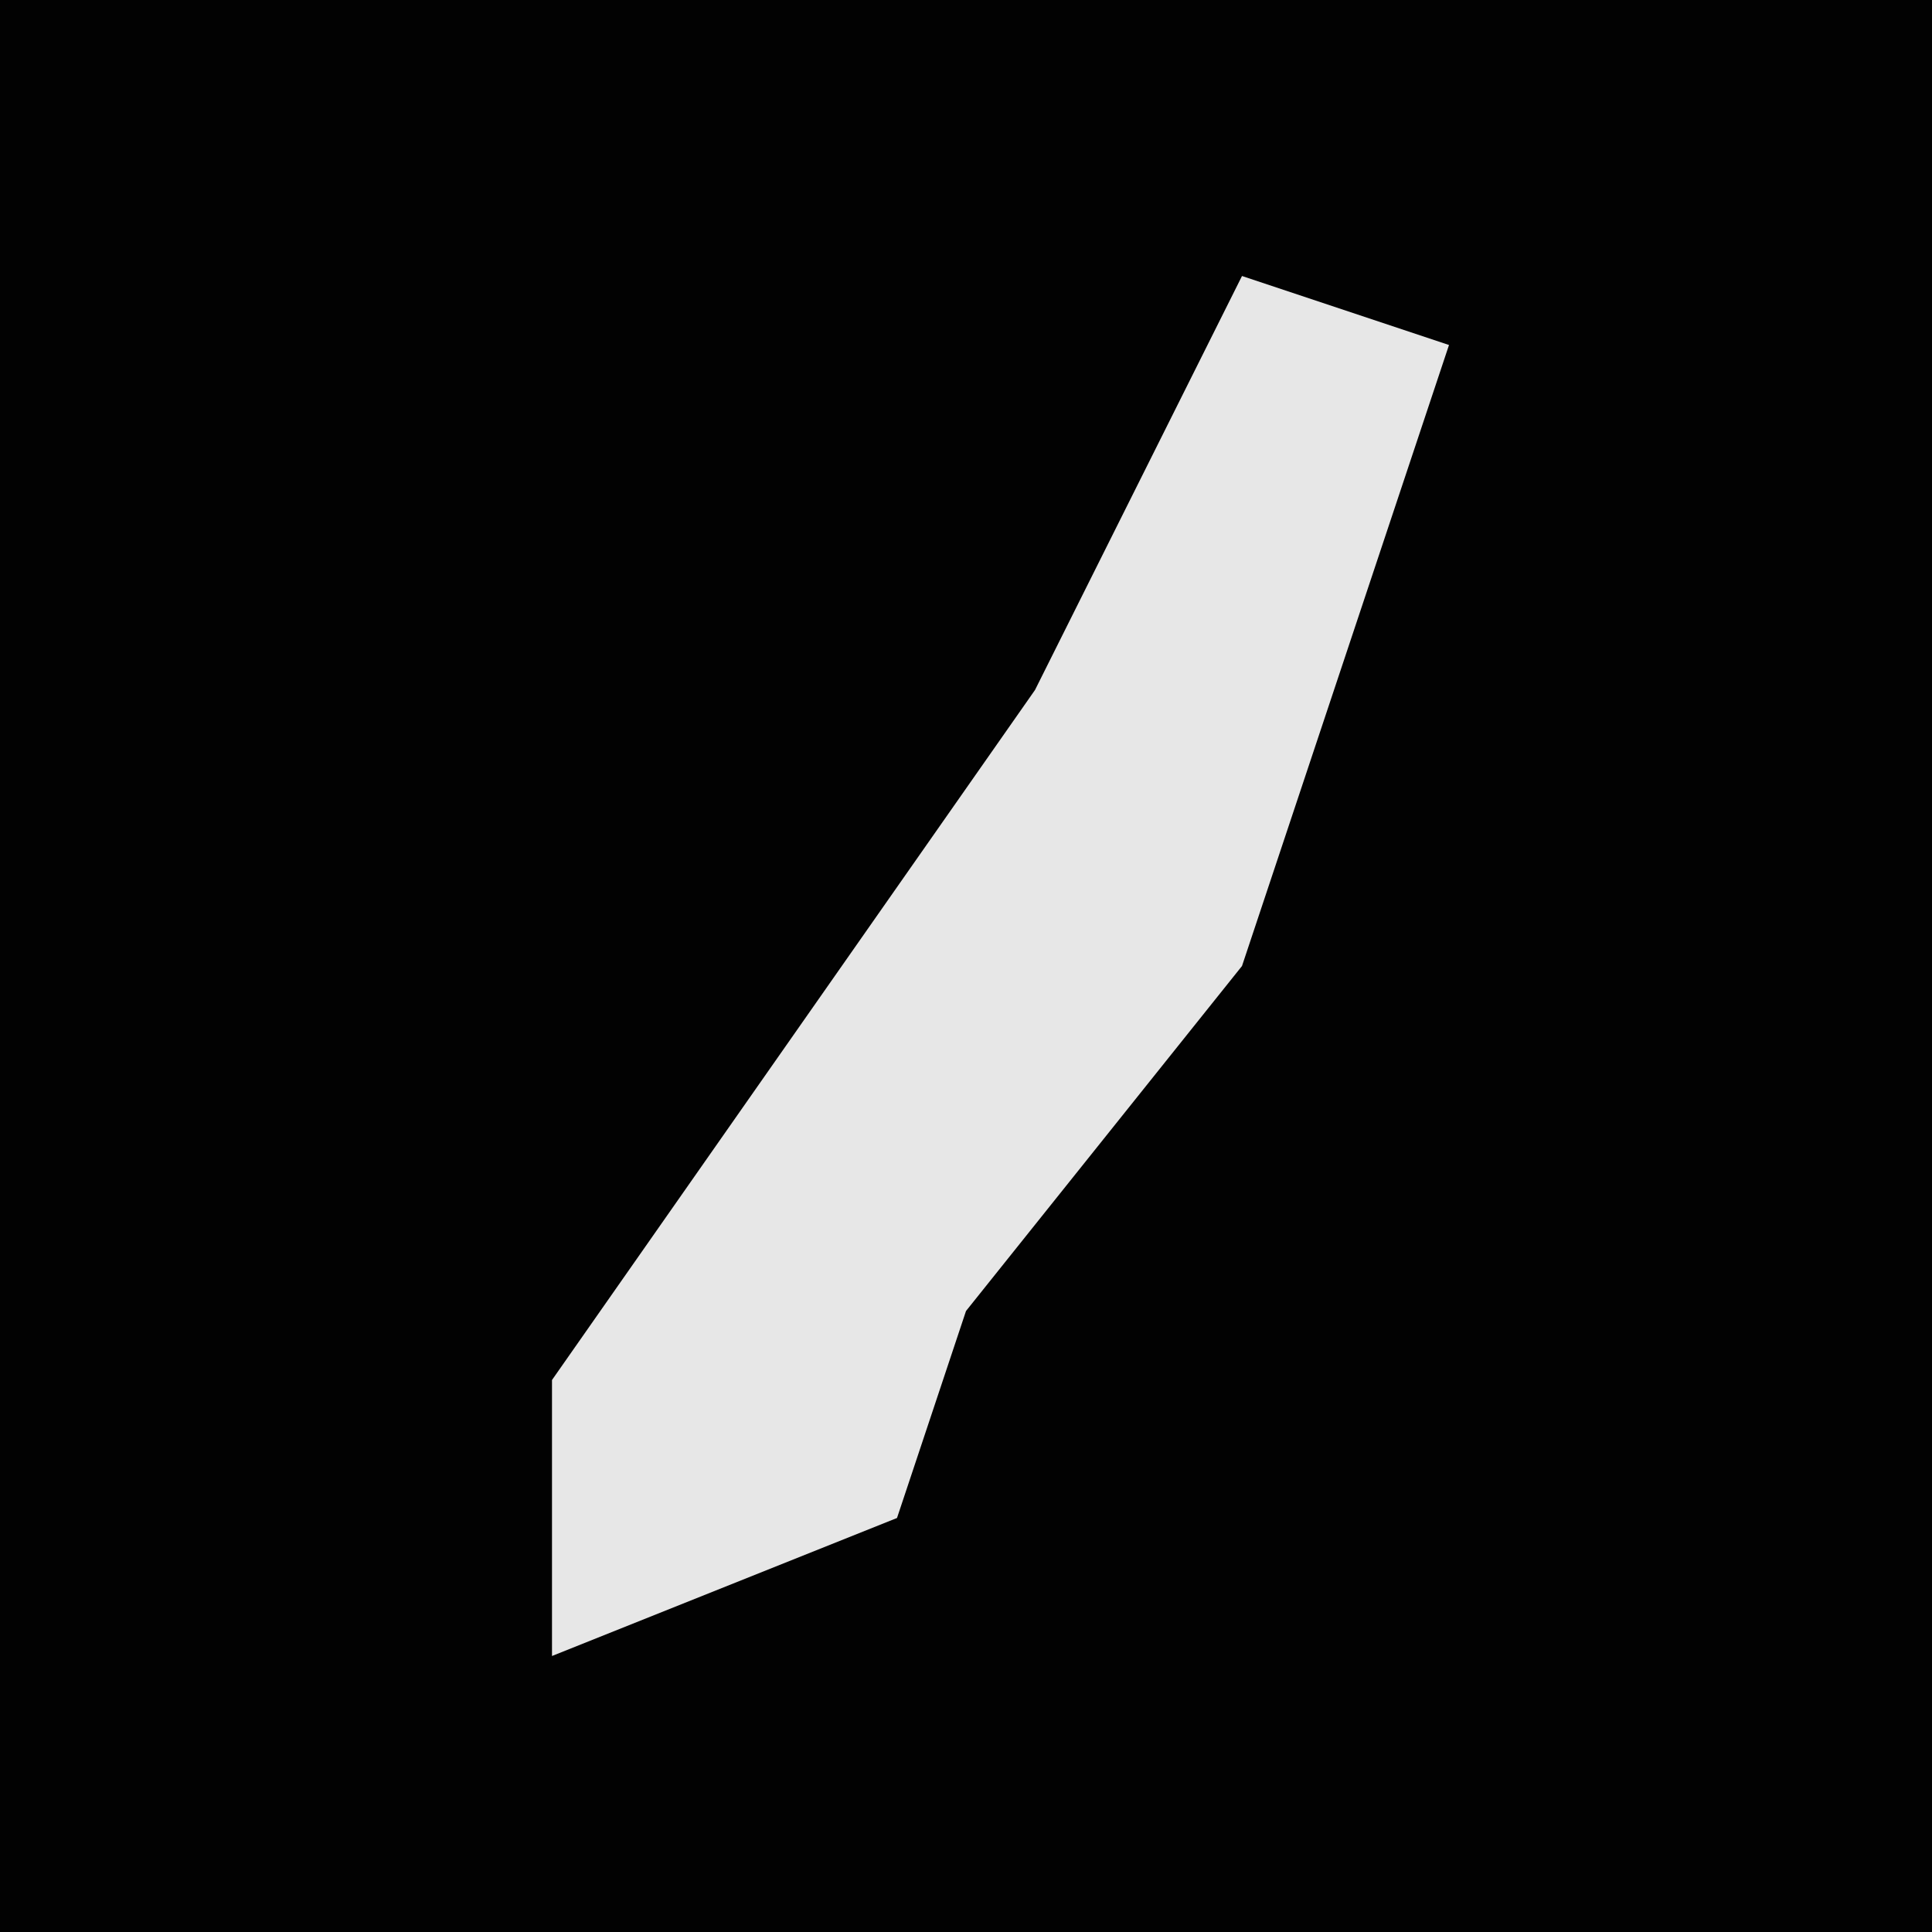 <?xml version="1.0" encoding="UTF-8"?>
<svg version="1.1" xmlns="http://www.w3.org/2000/svg" width="28" height="28">
<path d="M0,0 L28,0 L28,28 L0,28 Z " fill="#020202" transform="translate(0,0)"/>
<path d="M0,0 L3,1 L0,10 L-4,15 L-5,18 L-10,20 L-10,16 L-3,6 Z " fill="#E7E7E7" transform="translate(18,4)"/>
</svg>

